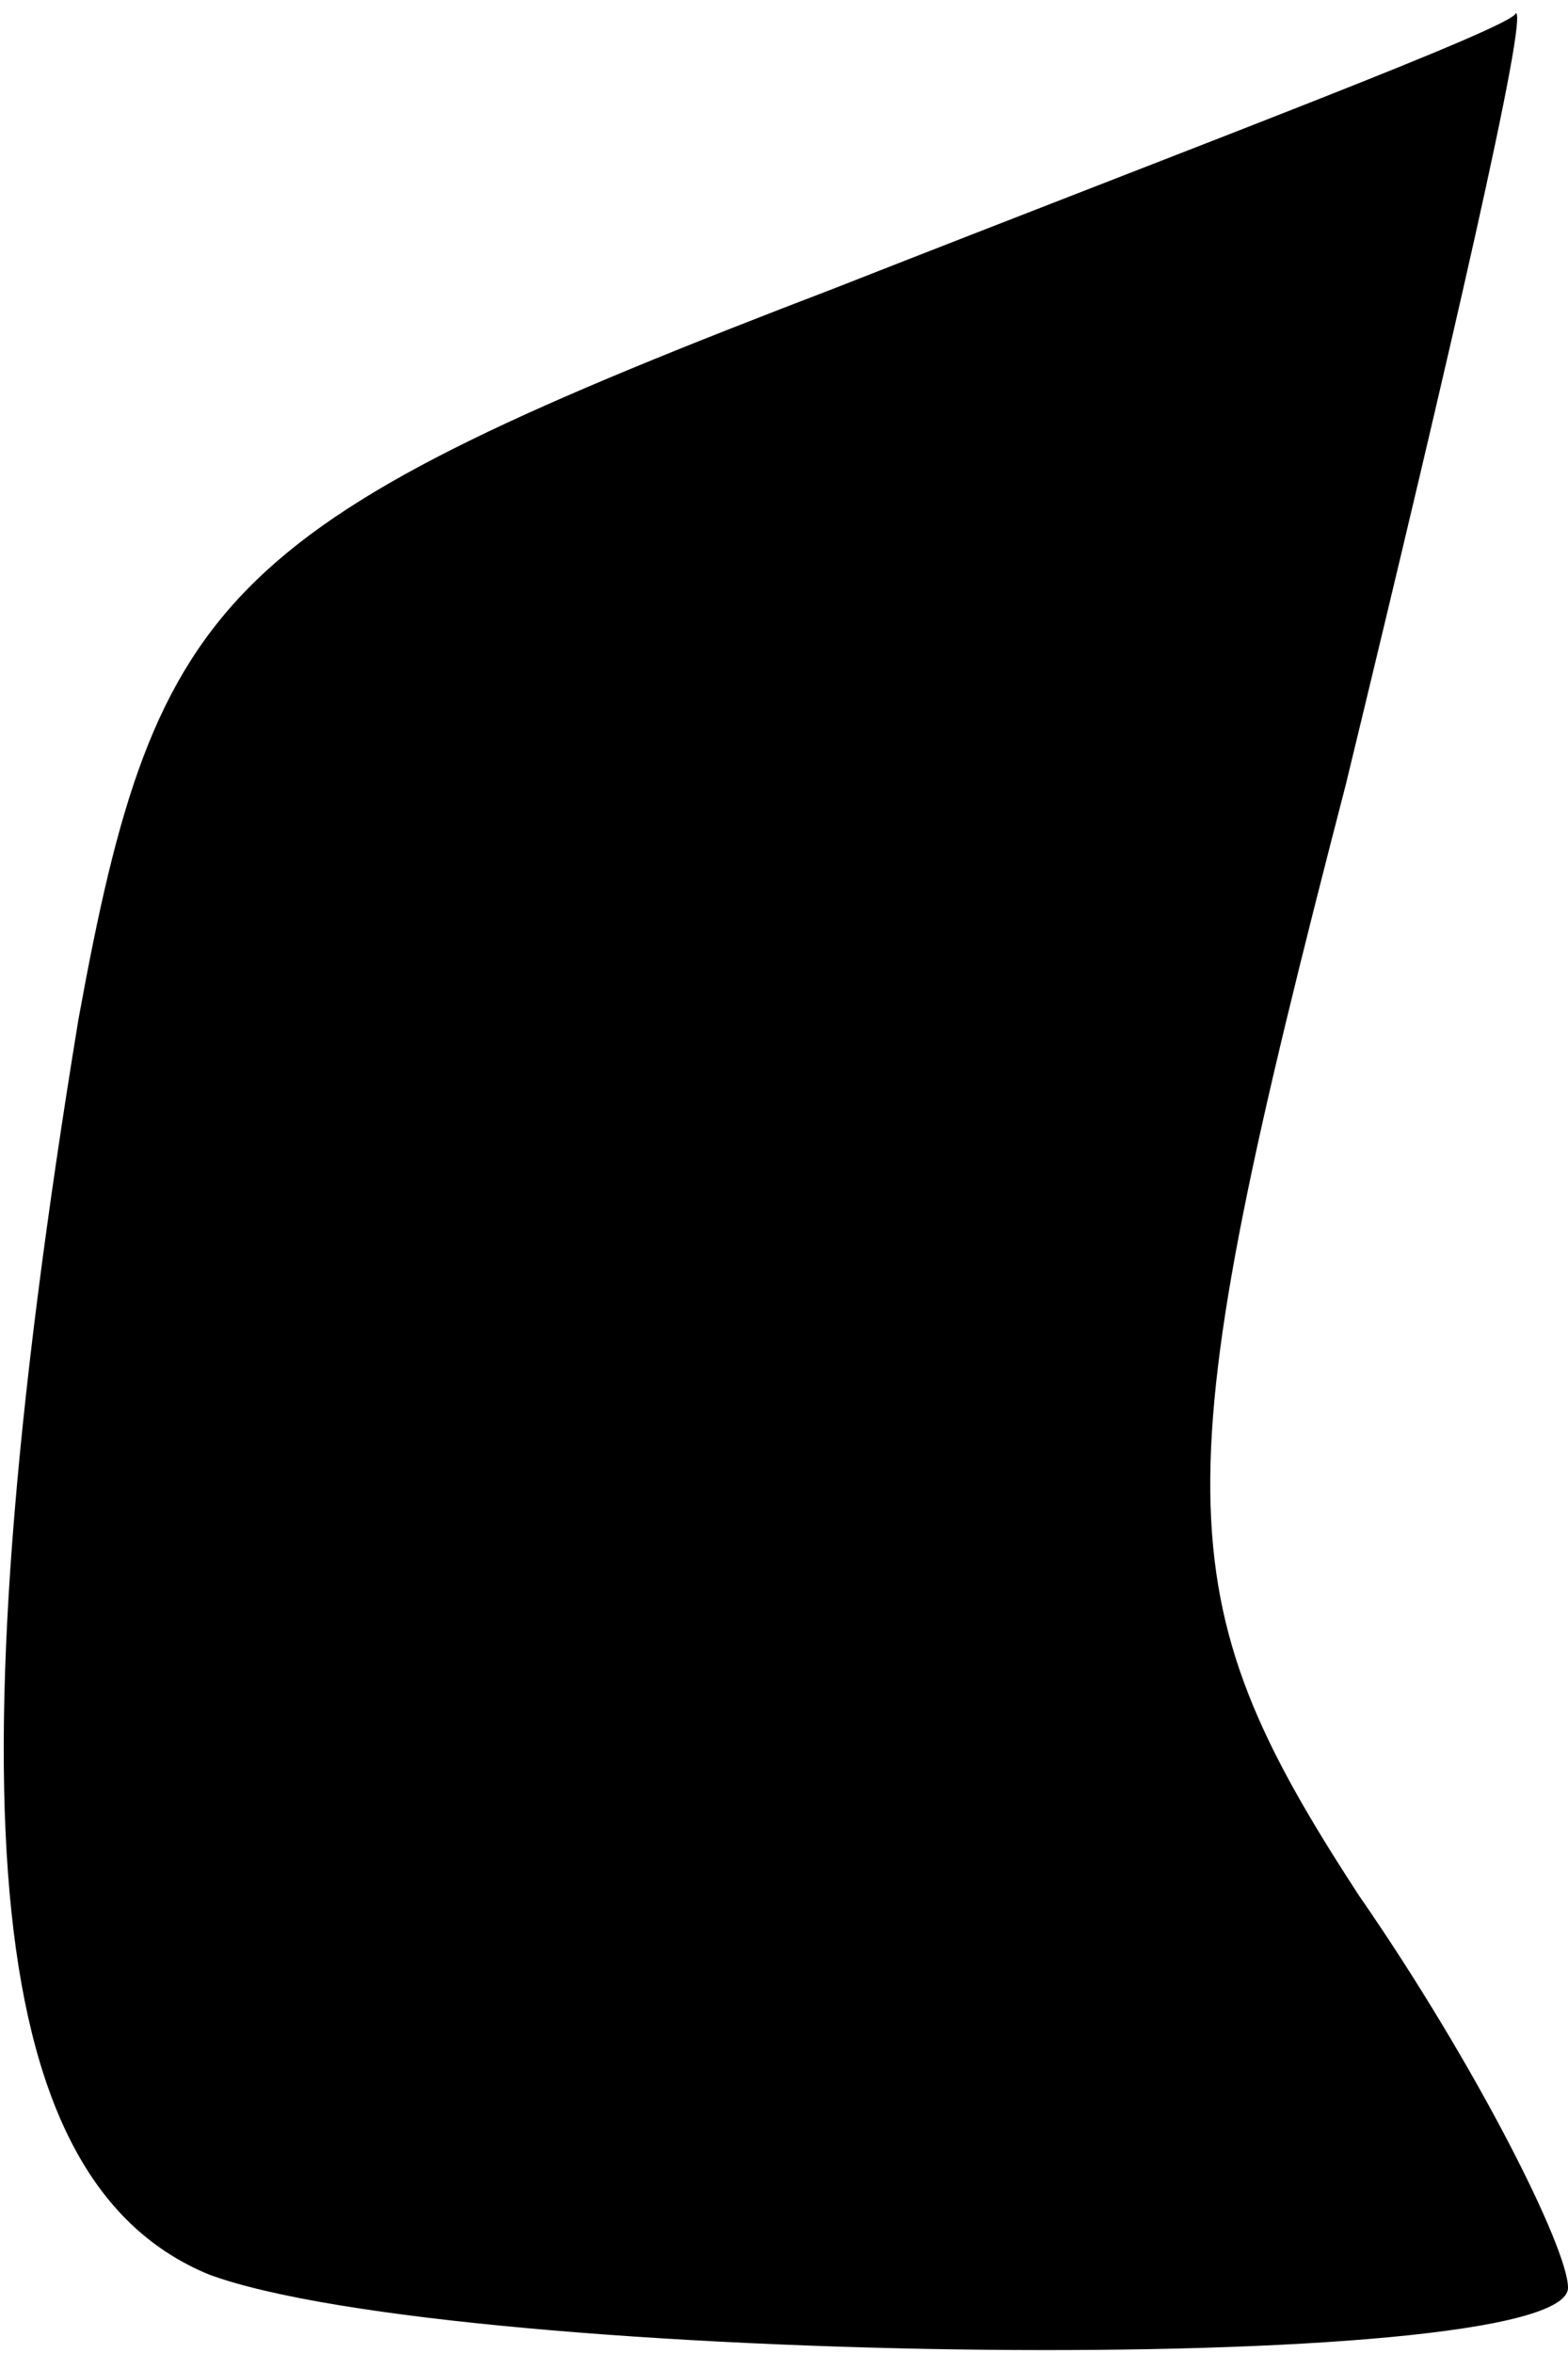 <?xml version="1.0" standalone="no"?>
<!DOCTYPE svg PUBLIC "-//W3C//DTD SVG 20010904//EN"
 "http://www.w3.org/TR/2001/REC-SVG-20010904/DTD/svg10.dtd">
<svg version="1.0" xmlns="http://www.w3.org/2000/svg"
 width="12pt" height="18pt" viewBox="0 0 12 18"
 preserveAspectRatio="xMidYMid meet">
<g transform="translate(0,18) scale(0.1,-0.1)"
fill="#000000" stroke="none">
<path fill="#000000" stroke="none" d="M64 158 c-47 -18 -52 -23 -58 -56 -10
-61 -7 -89 10 -96 19 -7 104 -8 104 -1 0 3 -7 17 -16 30 -15 23 -15 31 -1 85
8 33 14 59 13 59 0 -1 -24 -10 -52 -21z"/>
</g>
</svg>
